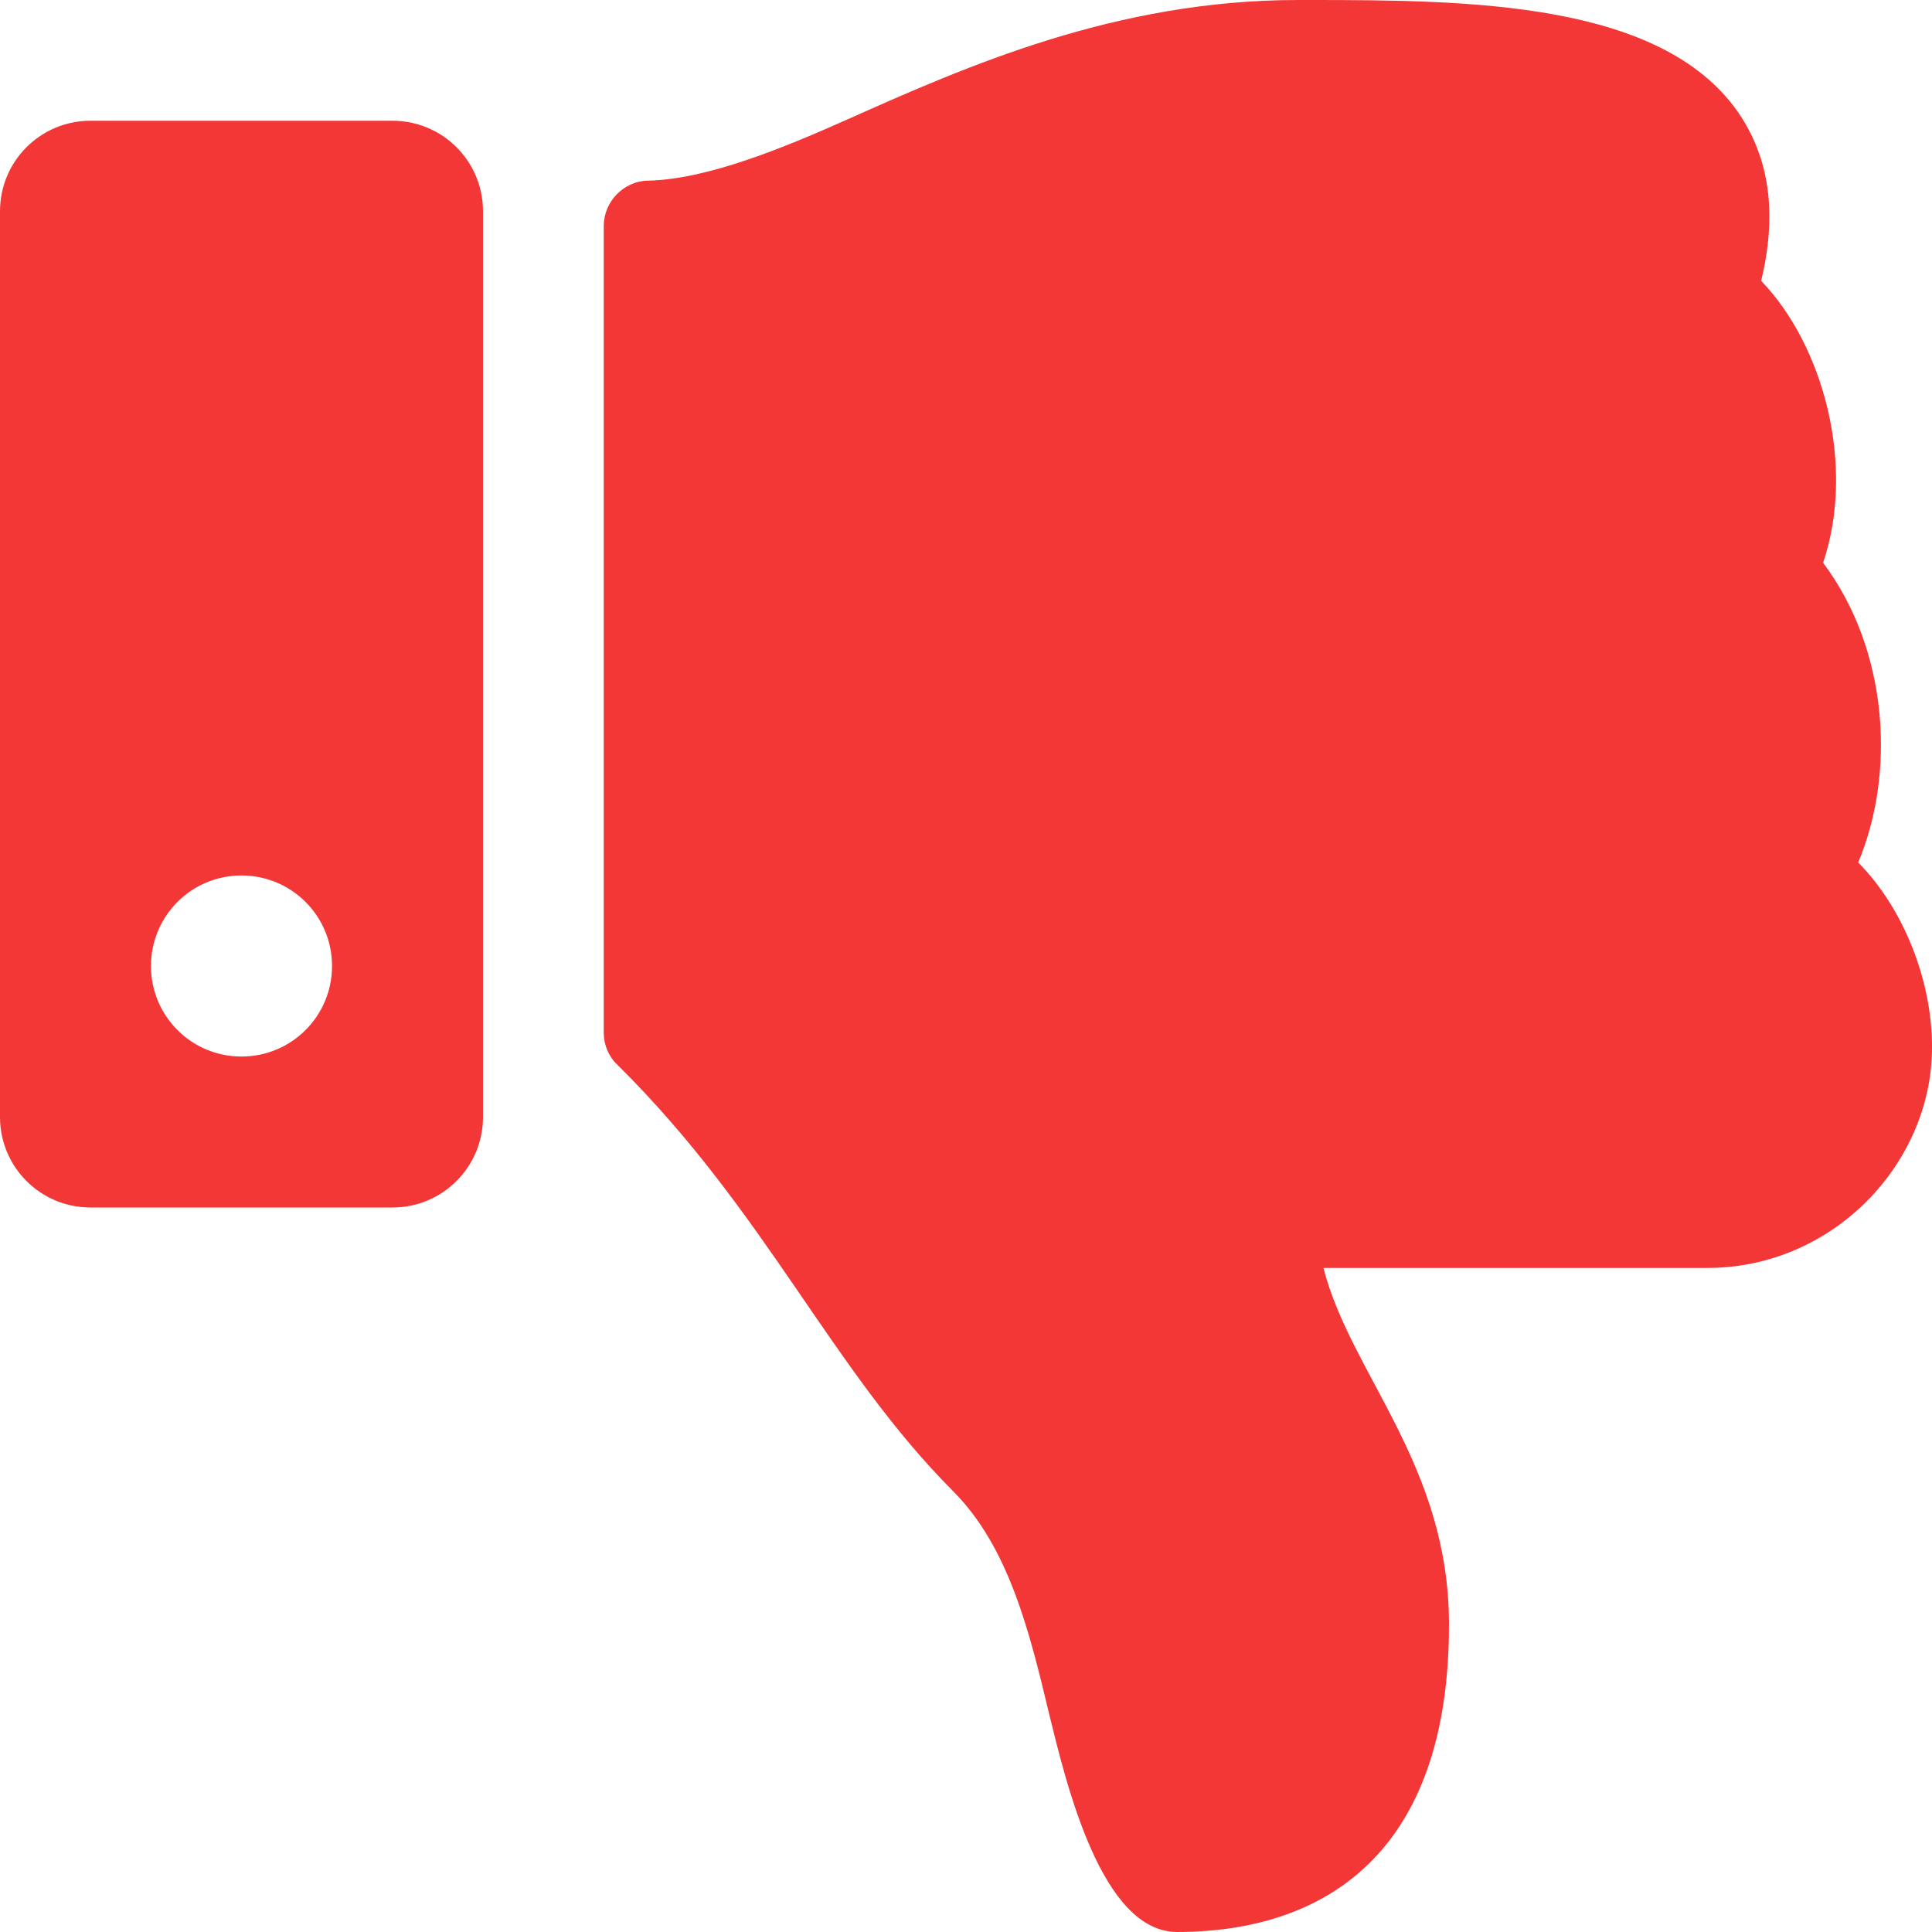 <?xml version="1.0" encoding="UTF-8"?>
<svg xmlns="http://www.w3.org/2000/svg" xmlns:xlink="http://www.w3.org/1999/xlink" width="14px" height="14px" viewBox="0 0 14 14" version="1.1">
<g id="surface1">
<path style=" stroke:none;fill-rule:nonzero;fill: #f33737;fill-opacity:1;" d="M 0 1.531 L 0 8.094 C 0 8.457 0.293 8.75 0.656 8.75 L 2.844 8.75 C 3.207 8.75 3.5 8.457 3.5 8.094 L 3.5 1.531 C 3.5 1.168 3.207 0.875 2.844 0.875 L 0.656 0.875 C 0.293 0.875 0 1.168 0 1.531 Z M 1.094 7 C 1.094 6.637 1.387 6.344 1.75 6.344 C 2.113 6.344 2.406 6.637 2.406 7 C 2.406 7.363 2.113 7.656 1.75 7.656 C 1.387 7.656 1.094 7.363 1.094 7 Z M 8.531 14 C 7.98 14 7.727 12.926 7.602 12.418 C 7.461 11.828 7.312 11.215 6.91 10.809 C 6.02 9.918 5.555 8.785 4.473 7.715 C 4.41 7.656 4.375 7.57 4.375 7.484 L 4.375 1.637 C 4.375 1.461 4.52 1.312 4.695 1.309 C 5.129 1.301 5.699 1.062 6.137 0.867 C 7.004 0.48 8.086 0 9.406 0 L 9.484 0 C 10.652 0 12.035 0.012 12.594 0.812 C 12.824 1.145 12.879 1.551 12.762 2.035 C 13.211 2.5 13.449 3.371 13.211 4.078 C 13.691 4.719 13.734 5.613 13.465 6.25 L 13.469 6.254 C 13.793 6.582 14.004 7.109 14 7.598 C 13.996 8.43 13.285 9.188 12.371 9.188 L 9.59 9.188 C 9.789 9.961 10.5 10.613 10.5 11.773 C 10.5 13.781 9.188 14 8.531 14 Z M 8.531 14 "/>
</g>
</svg>

